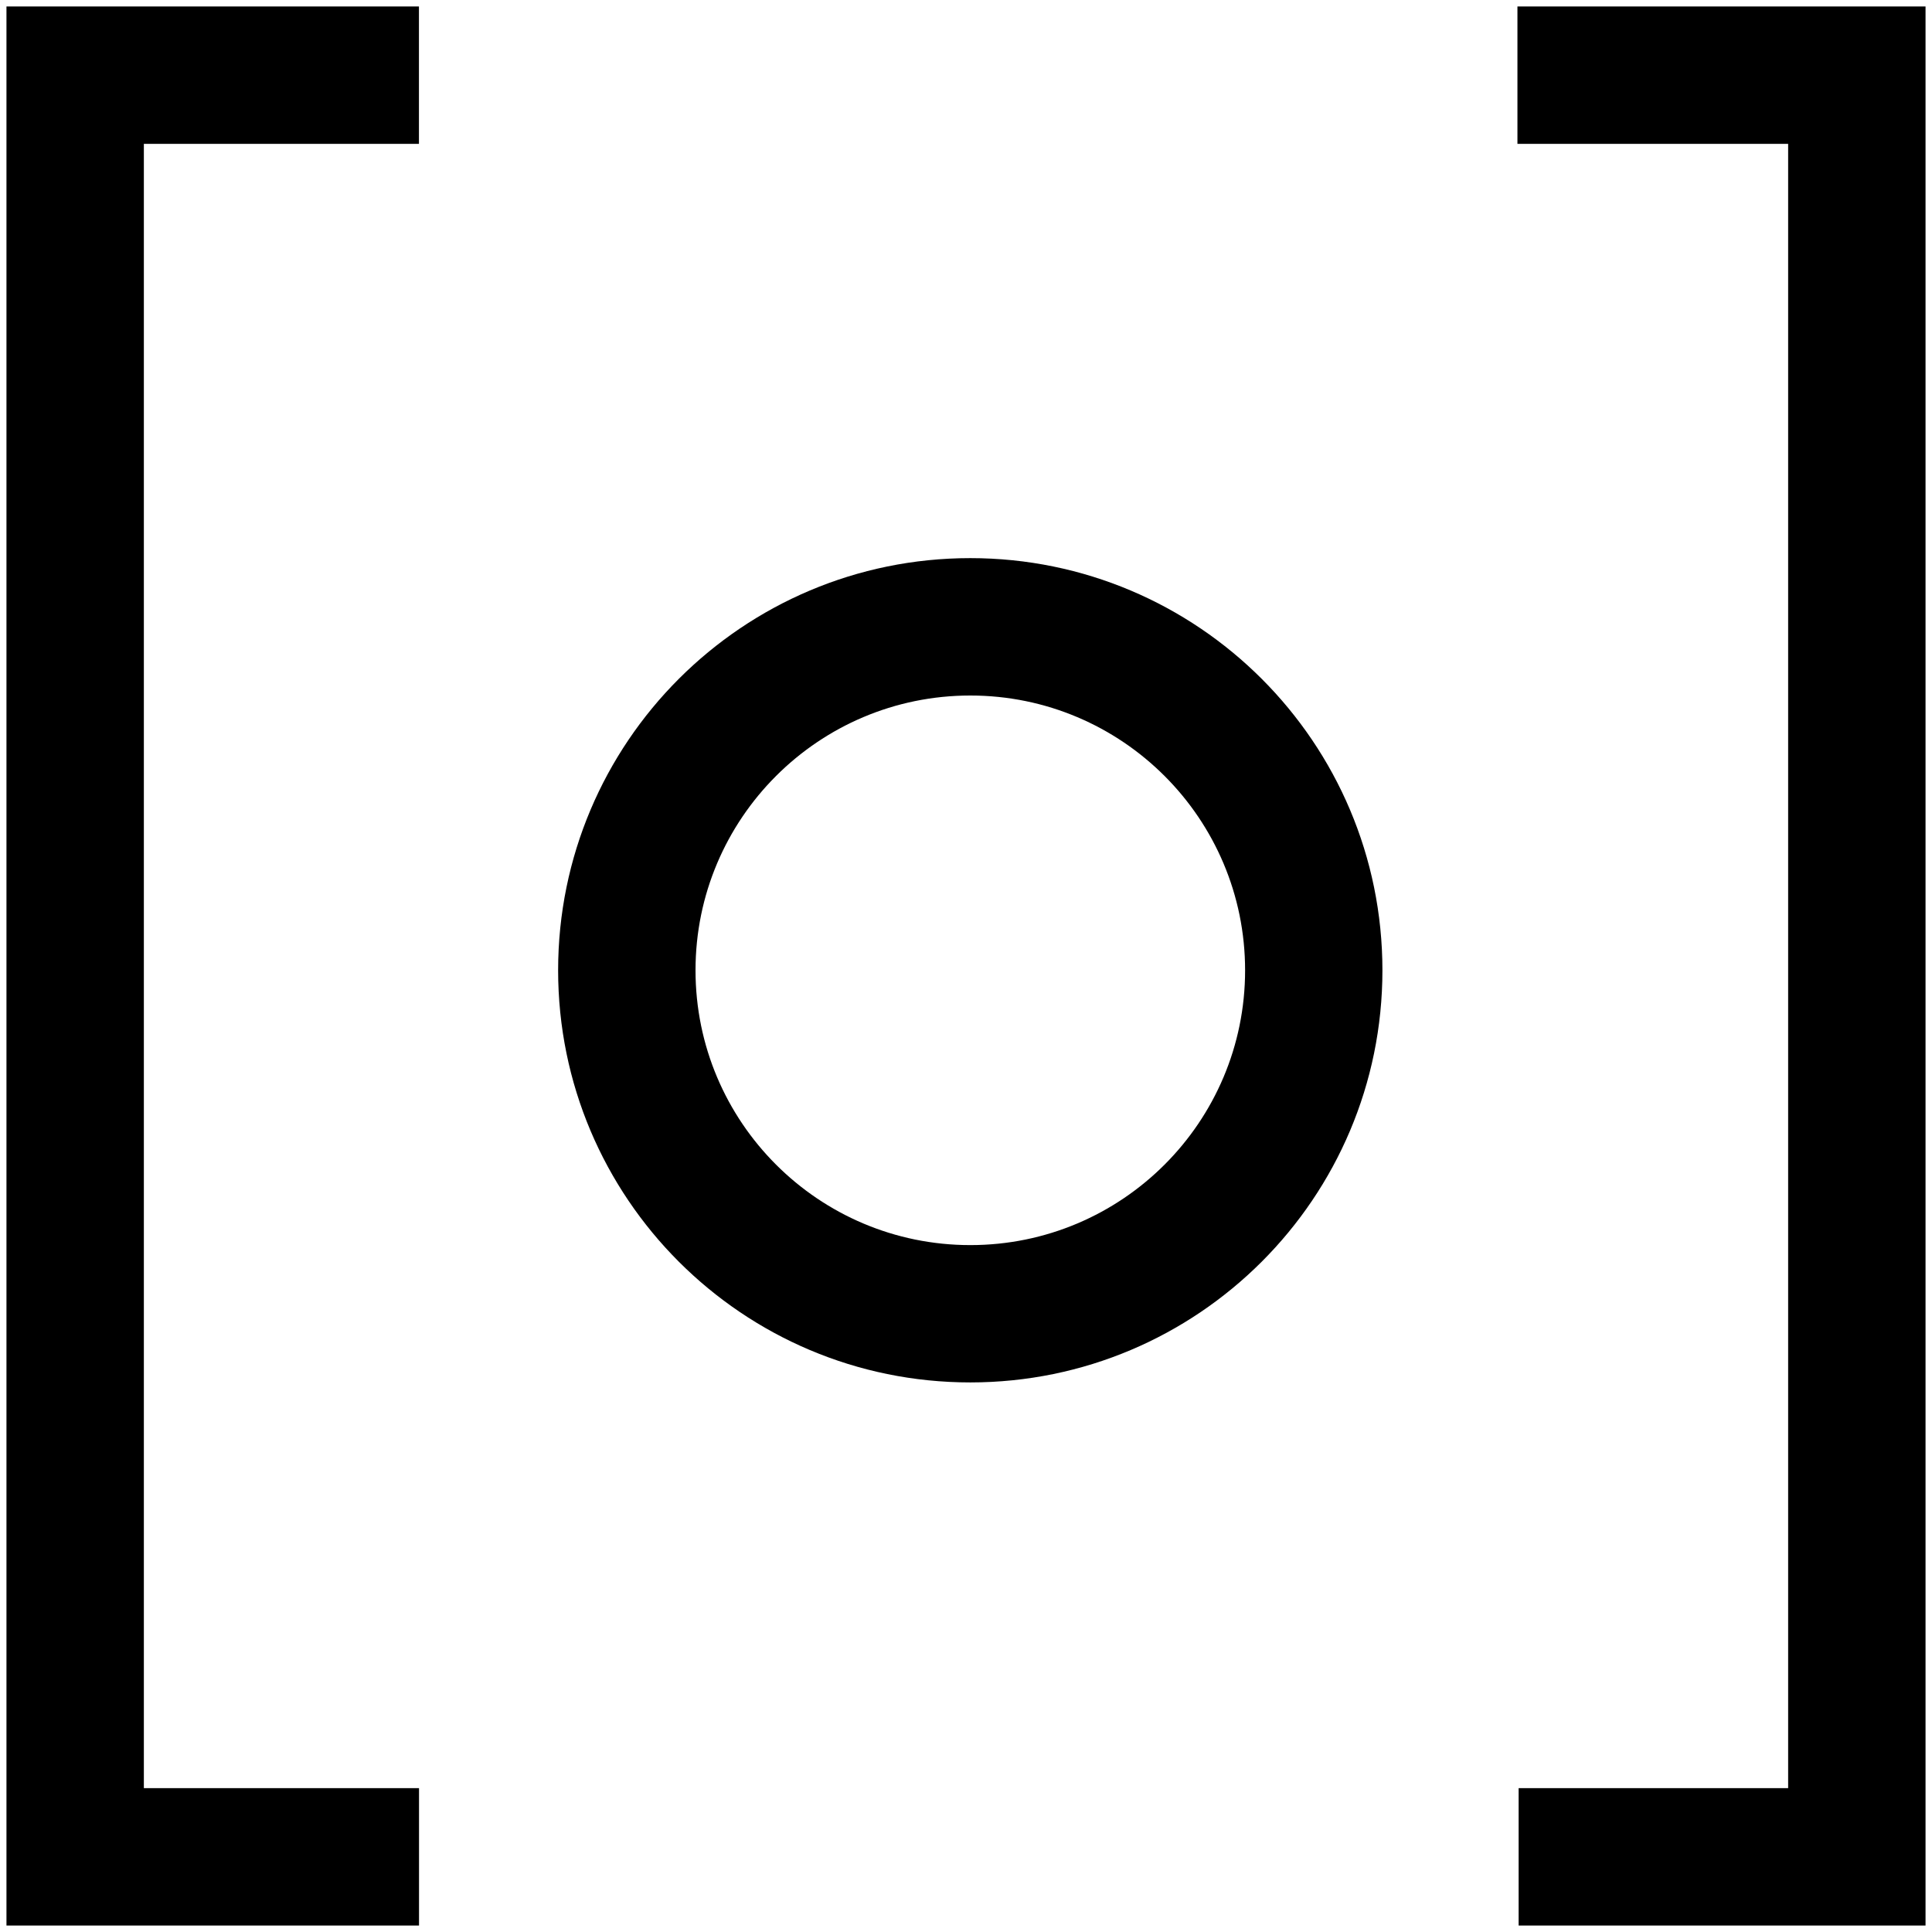 <?xml version="1.0" encoding="UTF-8" standalone="no"?>
<svg width="26px" height="26px" viewBox="0 0 26 26" version="1.1" xmlns="http://www.w3.org/2000/svg" xmlns:xlink="http://www.w3.org/1999/xlink">
    <!-- Generator: Sketch 3.6.1 (26313) - http://www.bohemiancoding.com/sketch -->
    <title>of-logo</title>
    <desc>Created with Sketch.</desc>
    <defs></defs>
    <g id="Page-1" stroke="none" stroke-width="1" fill="none" fill-rule="evenodd">
        <g id="Landing-Copy-36" transform="translate(-19, -20)" fill="#000000">
            <g id="of-logo" transform="translate(19, 20)">
                <path d="M1.936,24.064 L1.936,1.936 L5.638,1.936 L5.638,0.087 L0.087,0.087 L0.087,25.913 L5.639,25.913 L5.639,24.064 L1.936,24.064 Z M24.064,1.936 L24.064,24.064 L20.437,24.064 L20.437,25.913 L25.913,25.913 L25.913,0.087 L20.421,0.087 L20.421,1.936 L24.064,1.936 Z" id="Shape"></path>
                <path d="M13.058,16.756 L13.058,16.756 C15.1,16.756 16.756,15.1 16.756,13.058 C16.756,11.016 15.1,9.36 13.058,9.36 C11.016,9.36 9.36,11.016 9.36,13.058 C9.36,15.1 11.016,16.756 13.058,16.756 L13.058,16.756 Z M13.058,18.604 L13.058,18.604 C9.994,18.604 7.511,16.121 7.511,13.058 C7.511,9.994 9.994,7.511 13.058,7.511 C16.121,7.511 18.604,9.994 18.604,13.058 C18.604,16.121 16.121,18.604 13.058,18.604 L13.058,18.604 Z" id="Shape"></path>
            </g>
        </g>
    </g>
</svg>